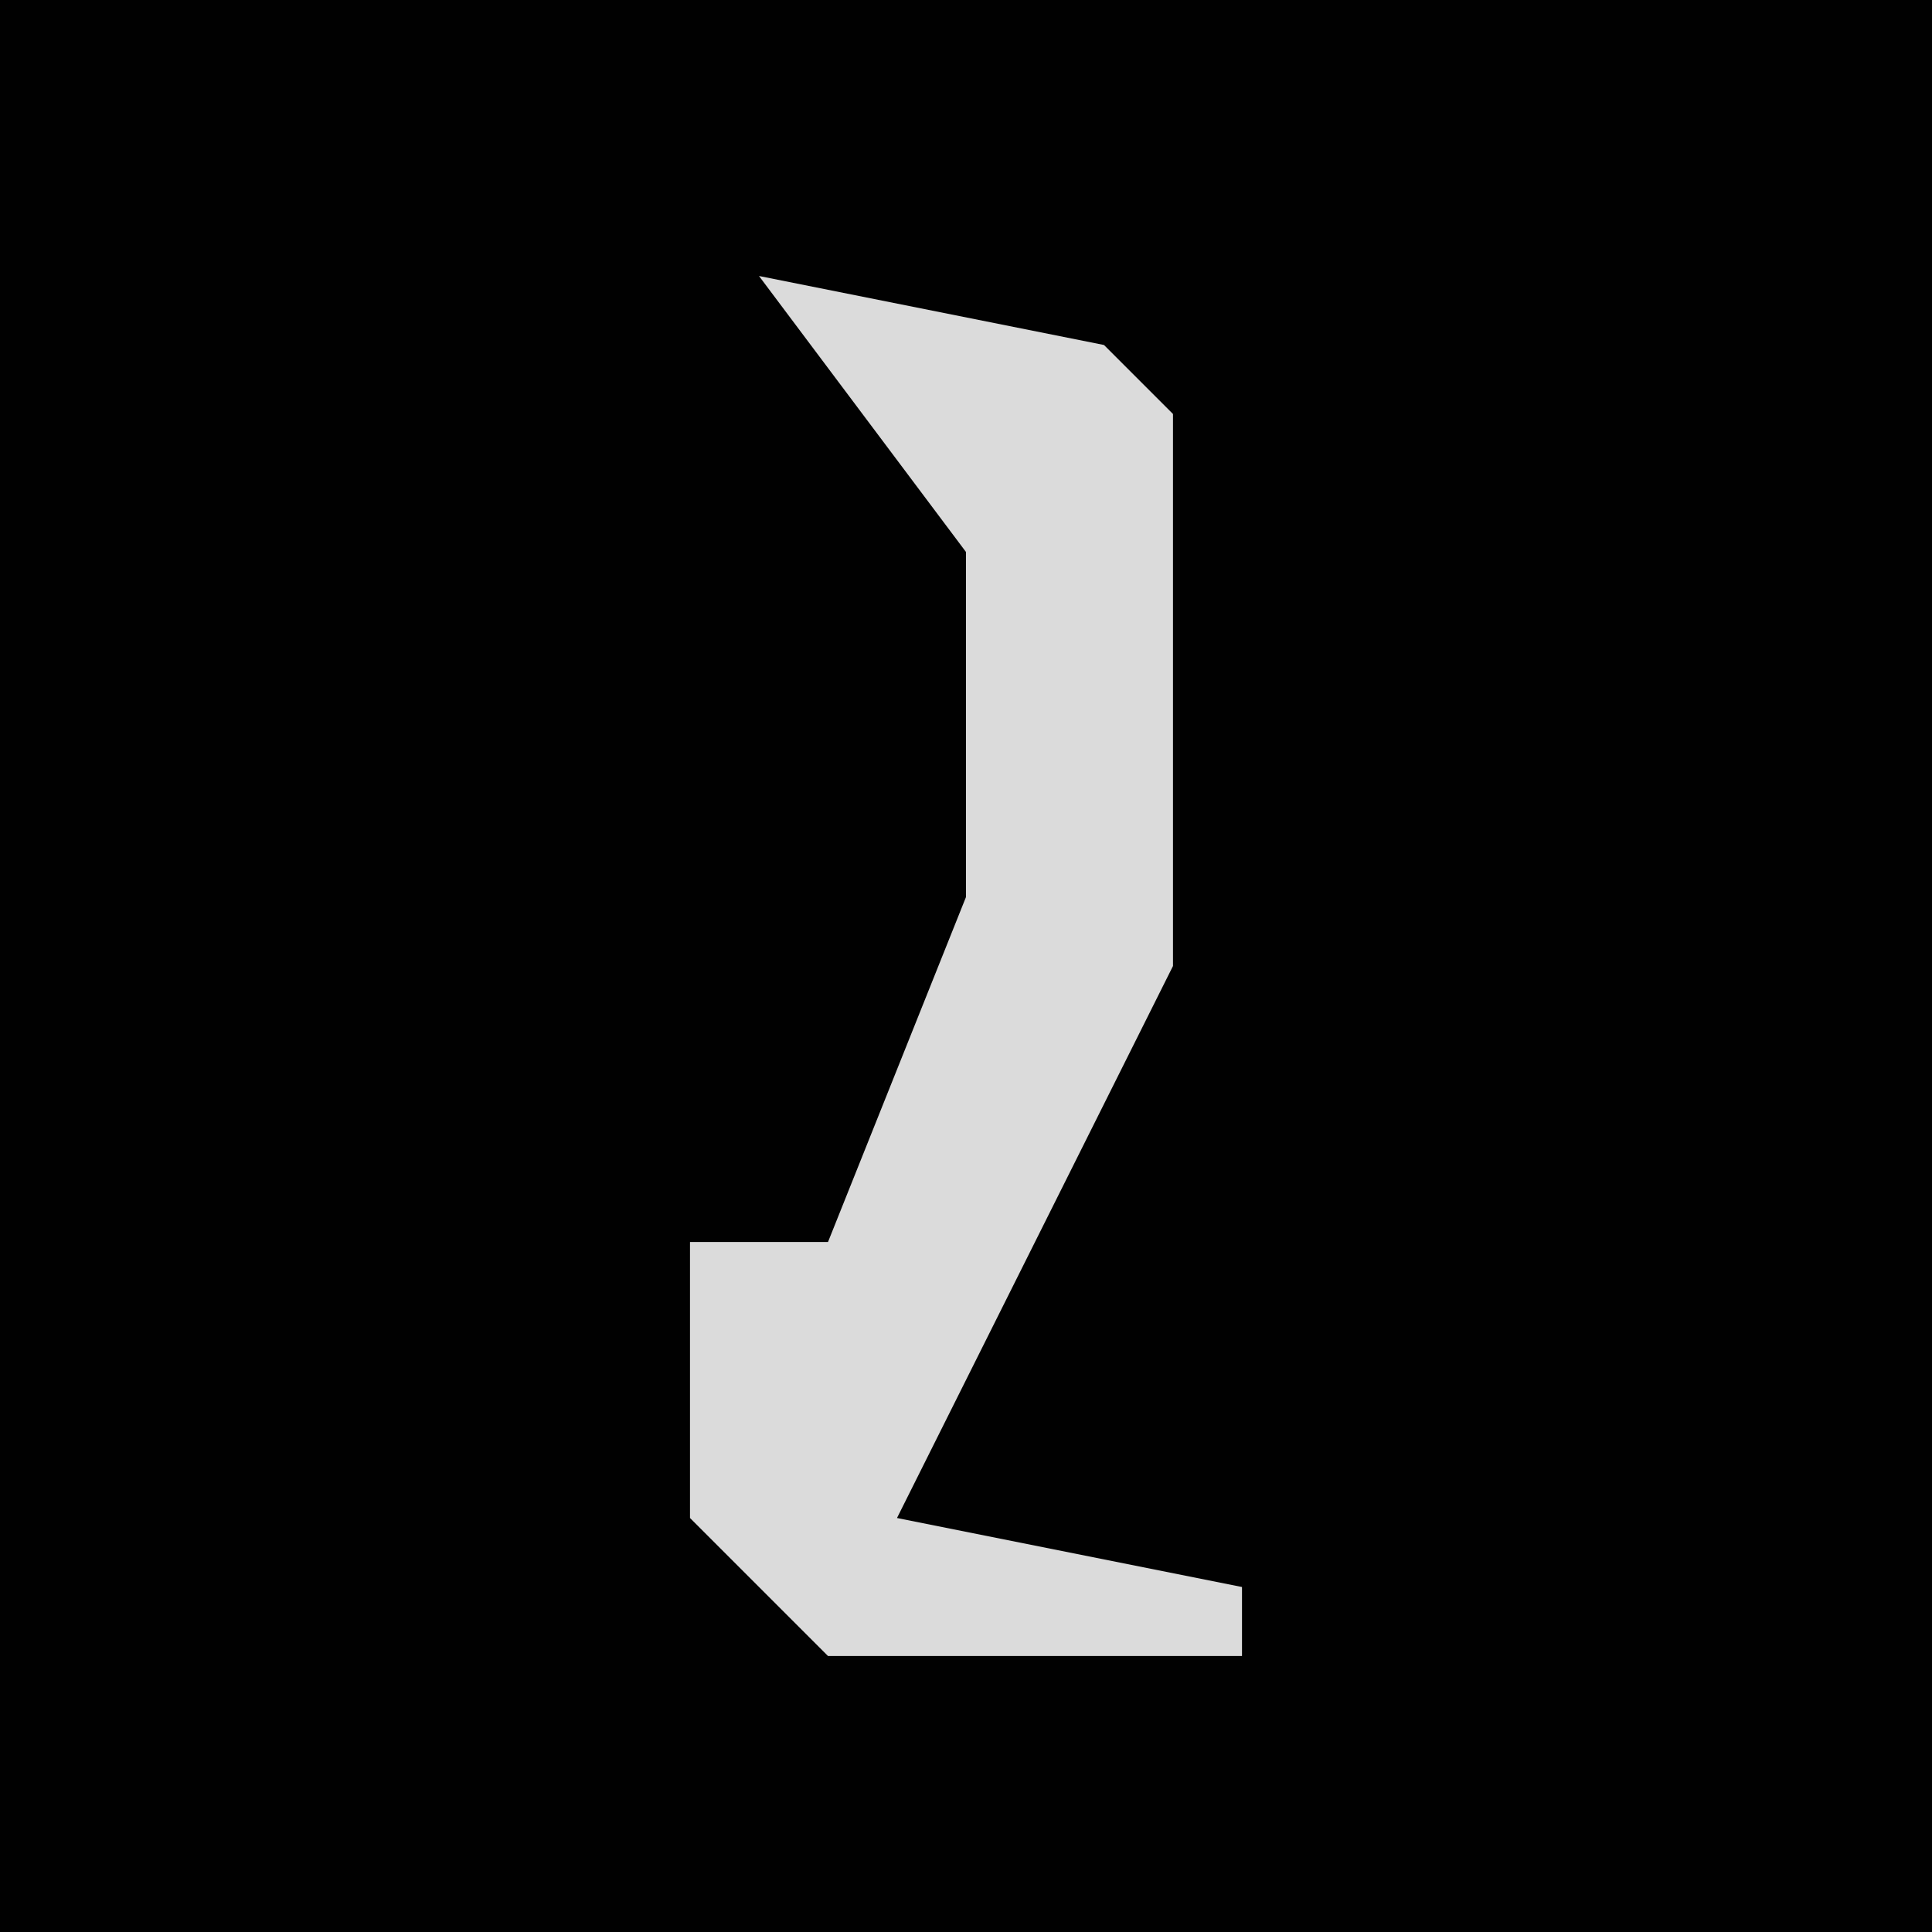 <?xml version="1.0" encoding="UTF-8"?>
<svg version="1.1" xmlns="http://www.w3.org/2000/svg" width="28" height="28">
<path d="M0,0 L28,0 L28,28 L0,28 Z " fill="#010101" transform="translate(0,0)"/>
<path d="M0,0 L5,1 L6,2 L6,10 L2,18 L7,19 L7,20 L1,20 L-1,18 L-1,14 L1,14 L3,9 L3,4 Z " fill="#DBDBDB" transform="translate(11,4)"/>
</svg>
